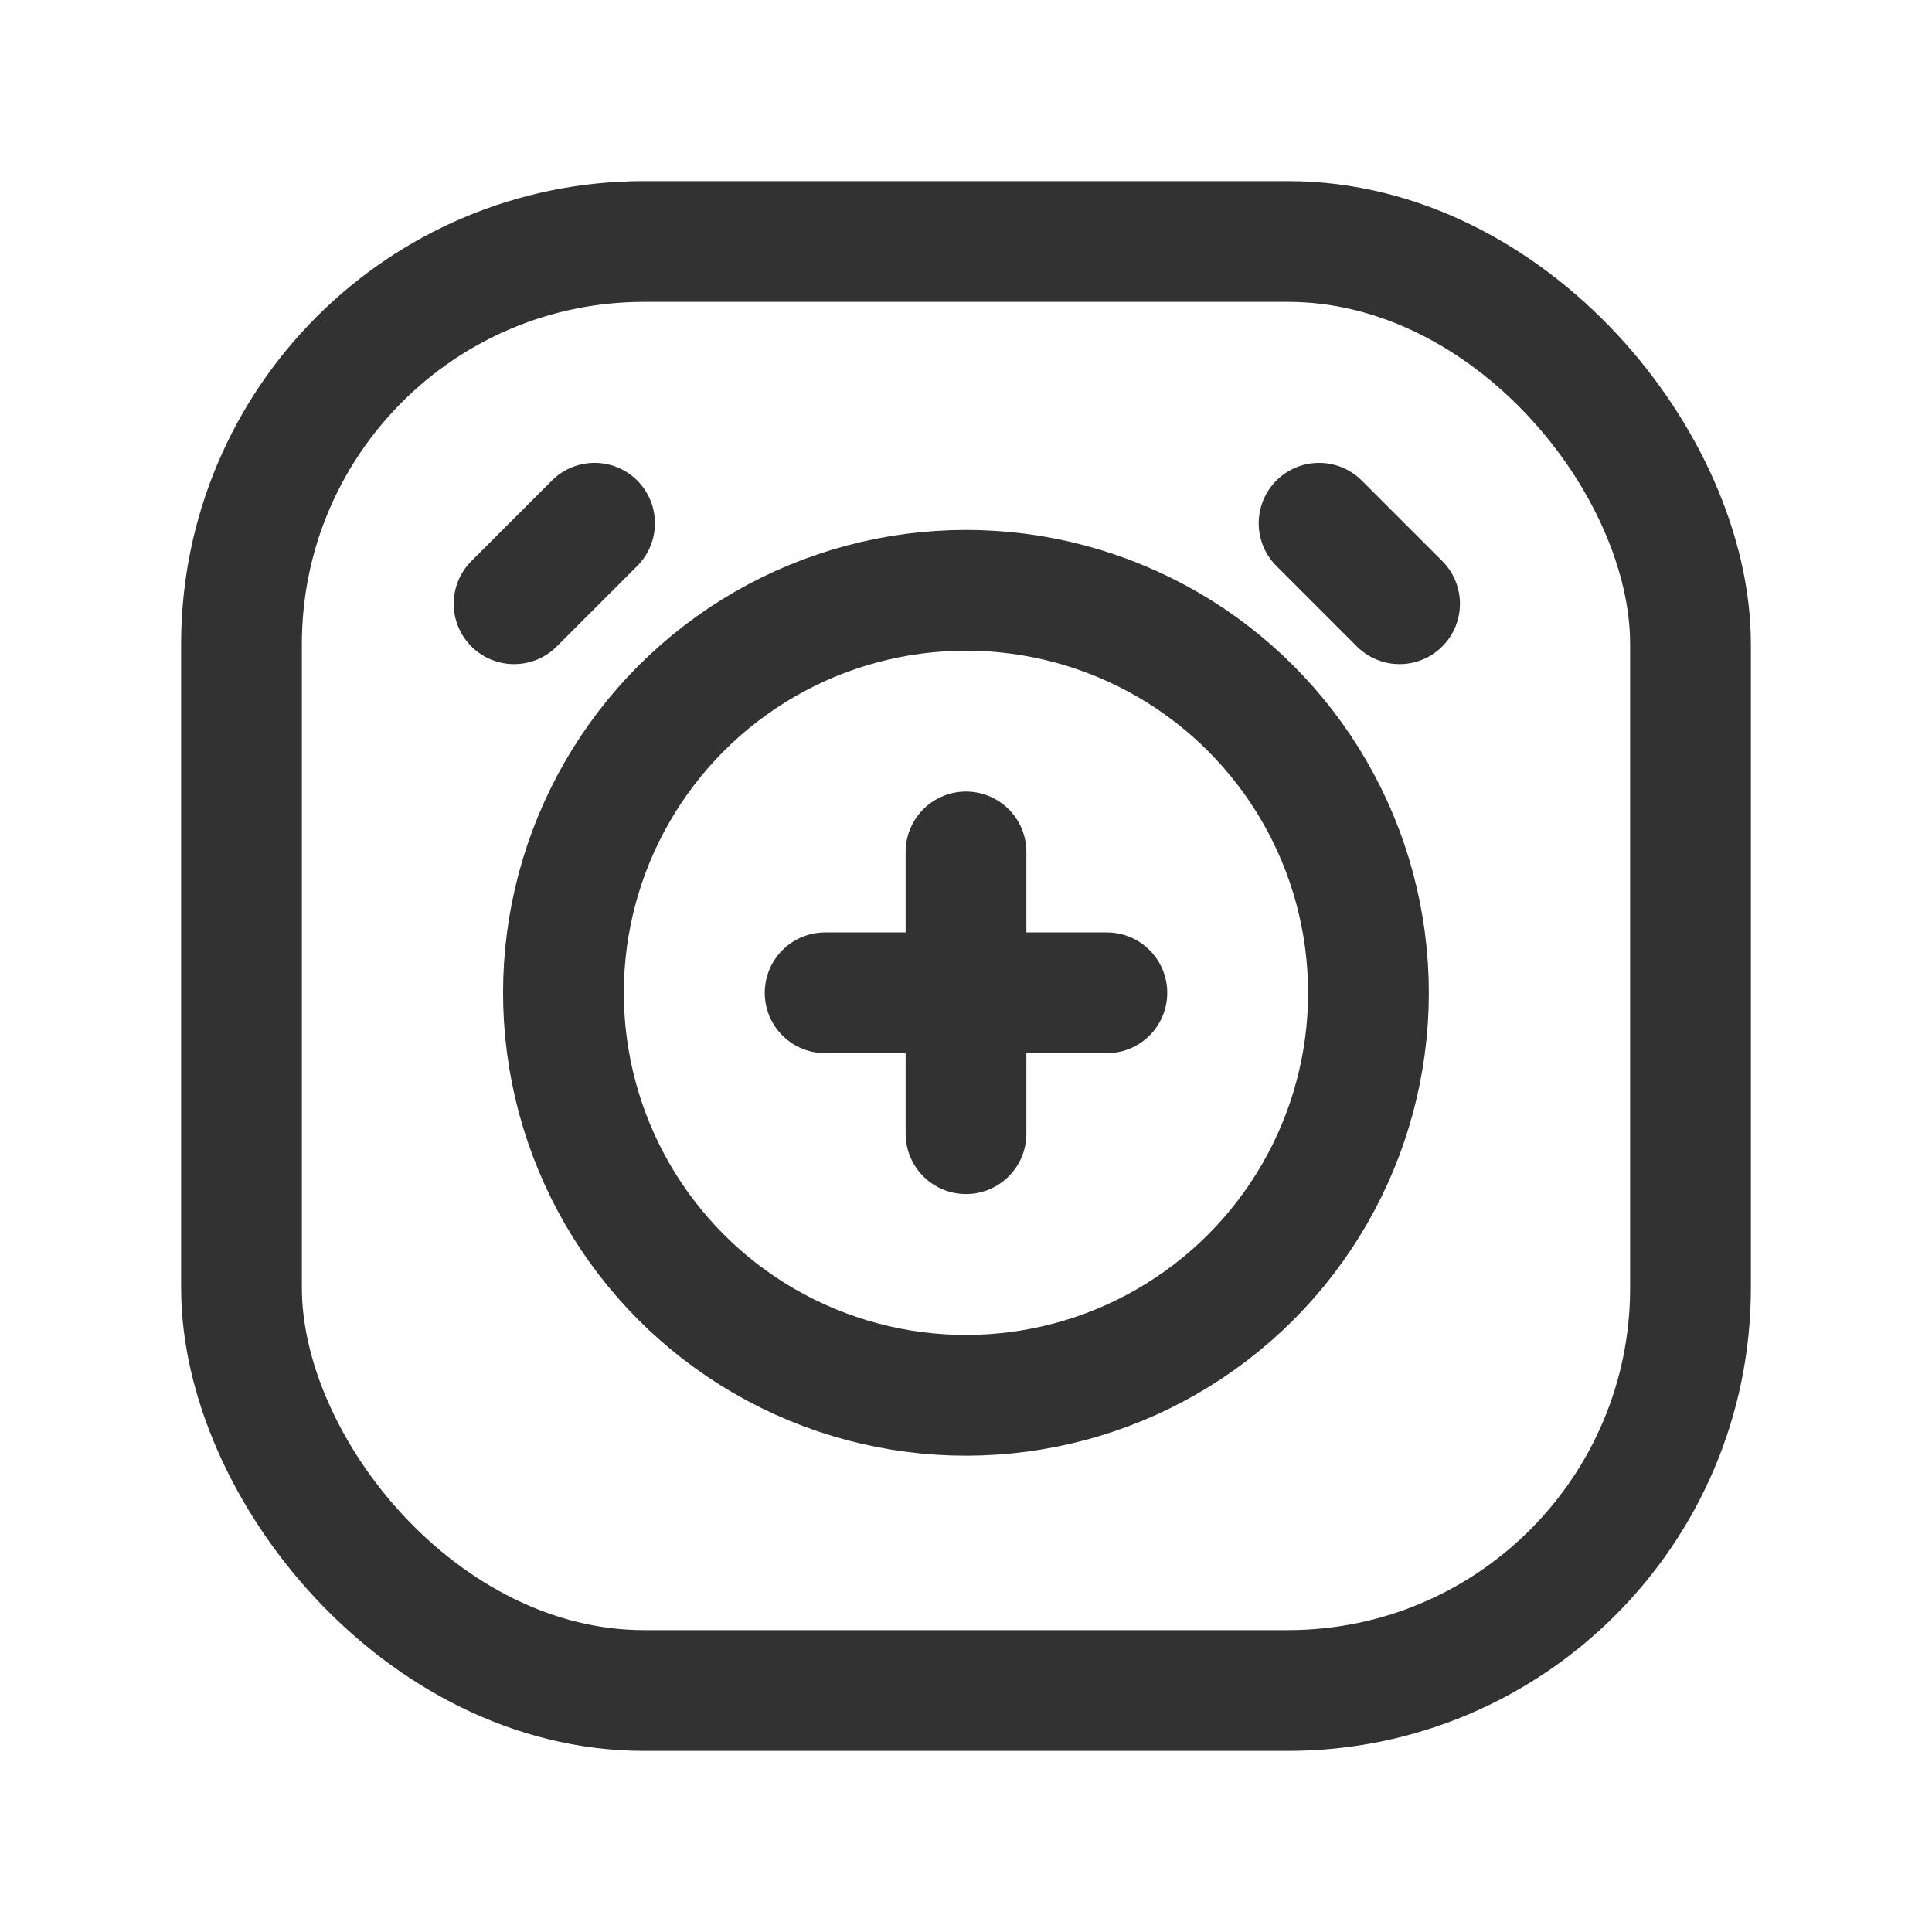 <svg id="Layer_3" data-name="Layer 3" xmlns="http://www.w3.org/2000/svg" viewBox="0 0 24 24"><line x1="12" y1="10.583" x2="12" y2="14.083" fill="none" stroke="#323232" stroke-linecap="round" stroke-linejoin="round" stroke-width="1.5"/><line x1="13.75" y1="12.333" x2="10.25" y2="12.333" fill="none" stroke="#323232" stroke-linecap="round" stroke-linejoin="round" stroke-width="1.5"/><circle cx="12" cy="12.333" r="5" transform="translate(-3.987 18.7) rotate(-67.5)" fill="none" stroke="#323232" stroke-linecap="round" stroke-linejoin="round" stroke-width="1.5"/><line x1="7.386" y1="6.5" x2="6.386" y2="7.5" fill="none" stroke="#323232" stroke-linecap="round" stroke-linejoin="round" stroke-width="1.5"/><line x1="16.386" y1="6.5" x2="17.386" y2="7.5" fill="none" stroke="#323232" stroke-linecap="round" stroke-linejoin="round" stroke-width="1.5"/><rect x="3" y="3" width="18" height="18" rx="5" stroke-width="1.5" stroke="#323232" stroke-linecap="round" stroke-linejoin="round" fill="none"/><path d="M24,24H0V0H24Z" fill="none"/></svg>